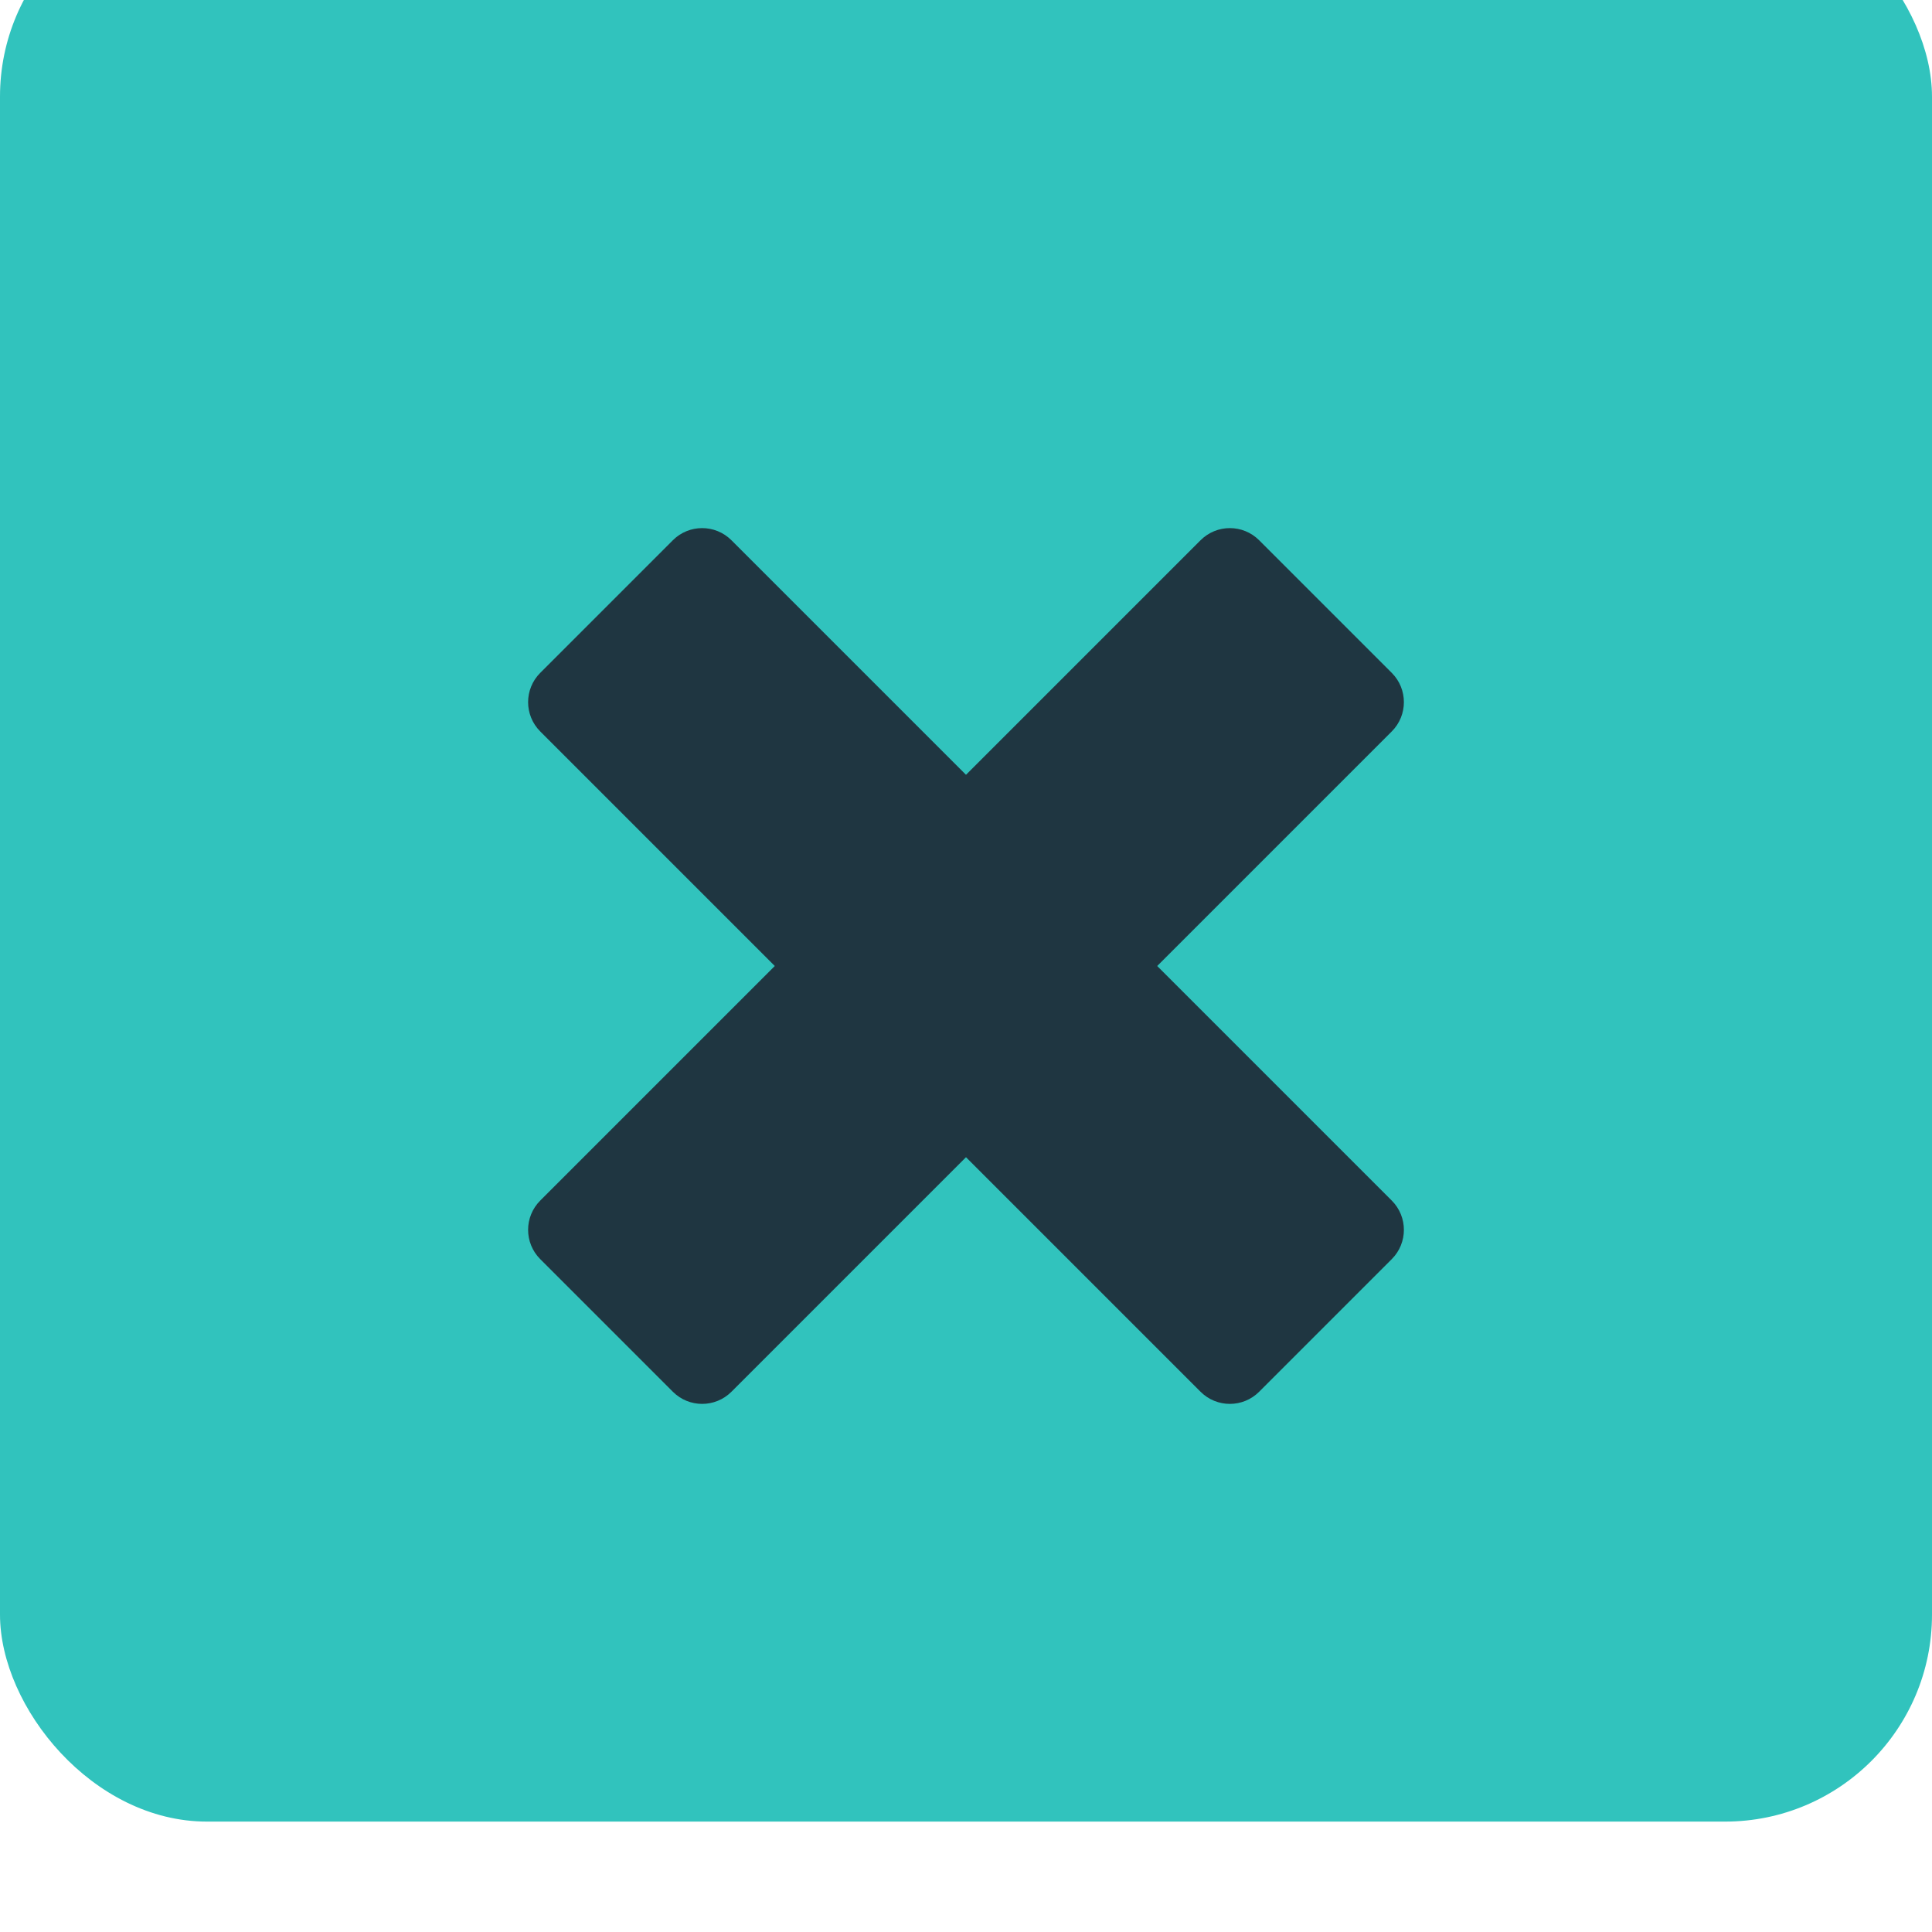 <svg width="140" height="140" viewBox="0 0 140 140" fill="none" xmlns="http://www.w3.org/2000/svg">
<g filter="url(#filter0_i_0_2082)">
<rect width="140" height="140" rx="15" fill="#31C3BD"/>
</g>
<path fill-rule="evenodd" clip-rule="evenodd" d="M91.241 39.147C90.069 37.976 88.17 37.976 86.998 39.147L70 56.145L53.002 39.147C51.83 37.976 49.931 37.976 48.759 39.147L39.147 48.759C37.976 49.931 37.976 51.83 39.147 53.002L56.145 70L39.147 86.998C37.976 88.17 37.976 90.069 39.147 91.241L48.759 100.853C49.931 102.024 51.83 102.024 53.002 100.853L70 83.855L86.998 100.853C88.17 102.024 90.069 102.024 91.241 100.853L100.853 91.241C102.024 90.069 102.024 88.17 100.853 86.998L83.855 70L100.853 53.002C102.024 51.83 102.024 49.931 100.853 48.759L91.241 39.147Z" fill="#1F3641"/>
<defs>
<filter id="filter0_i_0_2082" x="0" y="0" width="140" height="140" filterUnits="userSpaceOnUse" color-interpolation-filters="sRGB">
<feFlood flood-opacity="0" result="BackgroundImageFix"/>
<feBlend mode="normal" in="SourceGraphic" in2="BackgroundImageFix" result="shape"/>
<feColorMatrix in="SourceAlpha" type="matrix" values="0 0 0 0 0 0 0 0 0 0 0 0 0 0 0 0 0 0 127 0" result="hardAlpha"/>
<feOffset dy="-8"/>
<feComposite in2="hardAlpha" operator="arithmetic" k2="-1" k3="1"/>
<feColorMatrix type="matrix" values="0 0 0 0 0.067 0 0 0 0 0.549 0 0 0 0 0.529 0 0 0 1 0"/>
<feBlend mode="normal" in2="shape" result="effect1_innerShadow_0_2082"/>
</filter>
</defs>
</svg>
